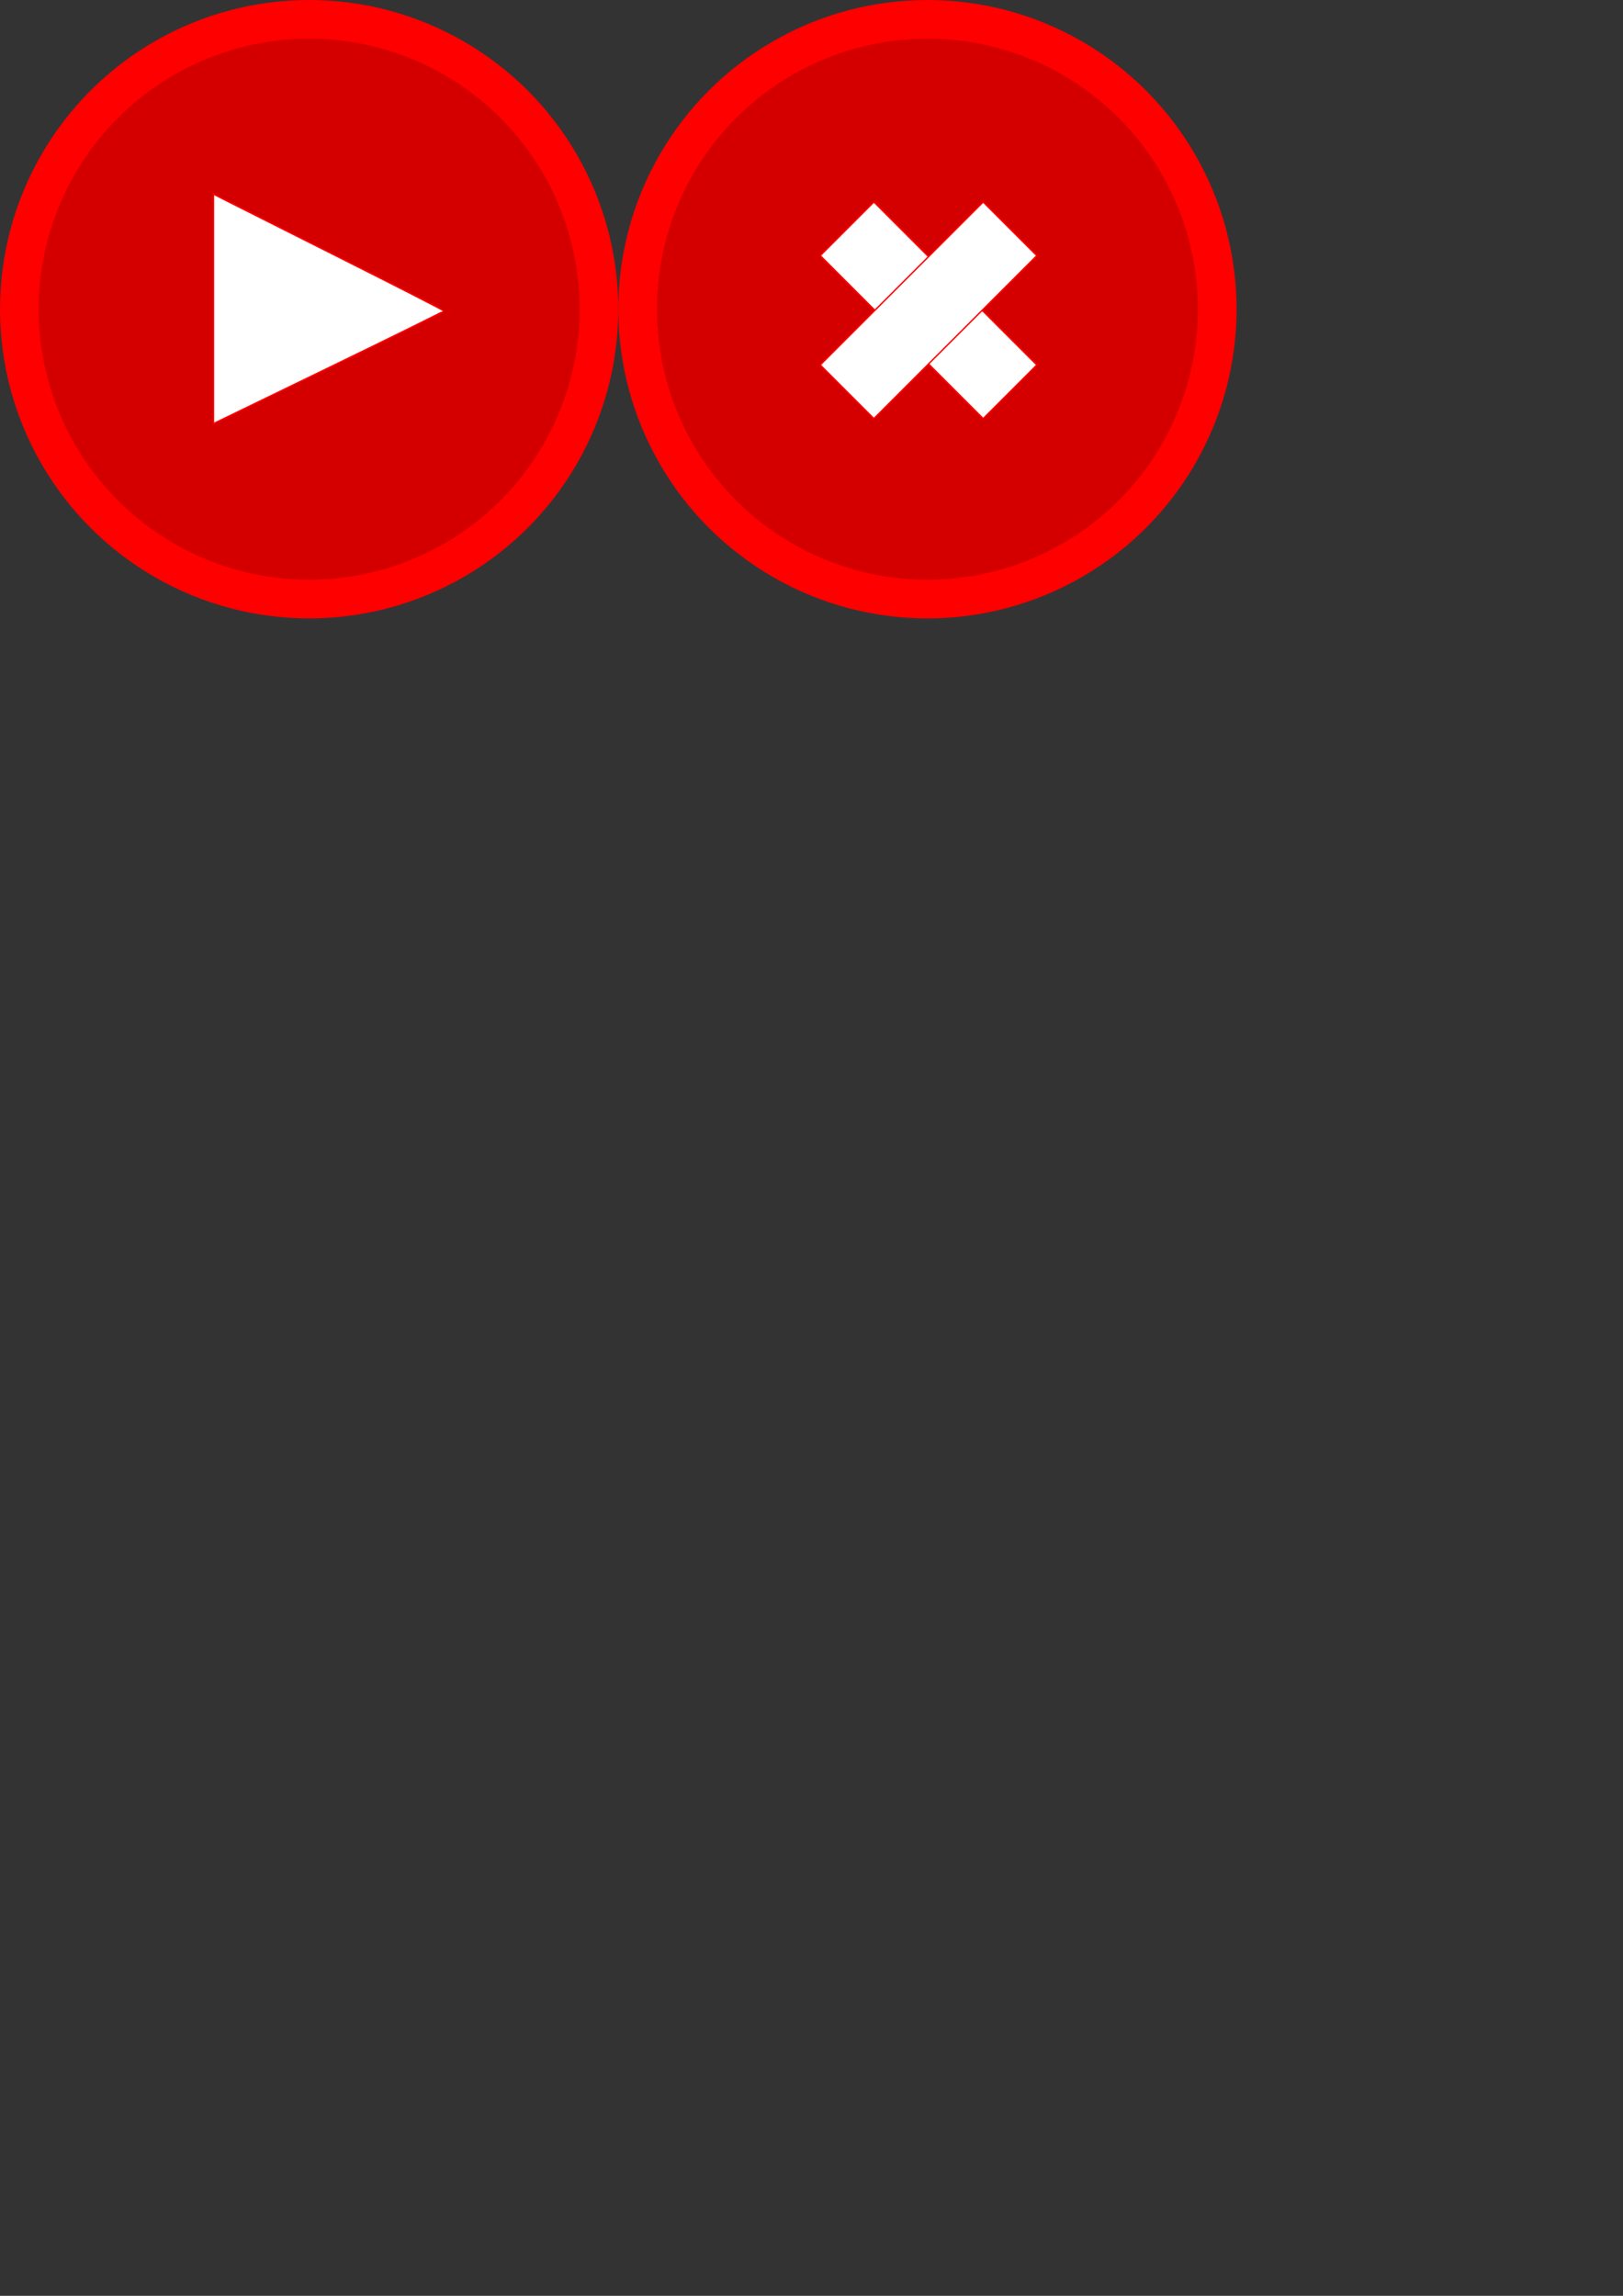 <?xml version="1.0" encoding="UTF-8" standalone="no"?>
<!-- Created with Inkscape (http://www.inkscape.org/) -->

<svg
   width="210mm"
   height="297mm"
   viewBox="0 0 210 297"
   version="1.1"
   id="svg5"
   inkscape:version="1.1 (c68e22c387, 2021-05-23)"
   sodipodi:docname="buttons.svg"
   xmlns:inkscape="http://www.inkscape.org/namespaces/inkscape"
   xmlns:sodipodi="http://sodipodi.sourceforge.net/DTD/sodipodi-0.dtd"
   xmlns="http://www.w3.org/2000/svg"
   xmlns:svg="http://www.w3.org/2000/svg">
  <rect x="0" y="0" width="210" height="297" fill="#333333" stroke="none"/>
  <sodipodi:namedview
     id="namedview7"
     pagecolor="#ffffff"
     bordercolor="#999999"
     borderopacity="1"
     inkscape:pageshadow="0"
     inkscape:pageopacity="0"
     inkscape:pagecheckerboard="0"
     inkscape:document-units="mm"
     showgrid="false"
     inkscape:snap-grids="true"
     inkscape:zoom="1.4467452"
     inkscape:cx="294.79966"
     inkscape:cy="193.19227"
     inkscape:window-width="1920"
     inkscape:window-height="1001"
     inkscape:window-x="-9"
     inkscape:window-y="-9"
     inkscape:window-maximized="1"
     inkscape:current-layer="layer1" />
  <defs
     id="defs2" />
  <g
     inkscape:label="Layer 1"
     inkscape:groupmode="layer"
     id="layer1">
    <circle
       style="opacity:1;fill:#ff0000;fill-opacity:1;fill-rule:evenodd;stroke-width:0.265"
       id="path823"
       cx="40"
       cy="40"
       r="40" />
    <circle
       style="opacity:1;fill:#d40000;fill-opacity:1;stroke-width:1.397"
       id="path3762"
       cx="40"
       cy="40"
       r="35" />
    <path
       style="opacity:1;fill:#ffffff;fill-opacity:0;stroke-width:0.691"
       d="M 104.718,151.082 V 94.856 l 8.864,4.585 c 39.296,20.327 100.333,52.344 100.323,52.624 -0.007,0.19 -24.577,12.697 -54.6,27.794 l -54.588,27.448 z"
       id="path4428"
       transform="scale(0.265)" />
    <path
       style="opacity:1;fill:#ffffff;fill-opacity:0;stroke-width:0.691"
       d="M 104.372,151.017 V 94.573 l 7.776,4.097 c 4.277,2.254 28.849,15.079 54.605,28.5 25.756,13.421 46.829,24.613 46.829,24.871 0,0.257 -24.572,12.832 -54.605,27.945 l -54.605,27.477 z"
       id="path4709"
       transform="scale(0.265)" />
    <path
       style="opacity:1;fill:#ffffff;fill-opacity:0;stroke-width:0.691"
       d="M 104.372,151.017 V 94.573 l 7.776,4.097 c 4.277,2.254 28.849,15.079 54.605,28.5 25.756,13.421 46.829,24.613 46.829,24.871 0,0.257 -24.572,12.832 -54.605,27.945 l -54.605,27.477 z"
       id="path4748"
       transform="scale(0.265)" />
    <path
       style="opacity:1;fill:#ffffff;fill-opacity:0;stroke-width:0.691"
       d="M 104.372,151.017 V 94.573 l 7.776,4.097 c 4.277,2.254 28.849,15.079 54.605,28.5 25.756,13.421 46.829,24.613 46.829,24.871 0,0.257 -24.572,12.832 -54.605,27.945 l -54.605,27.477 z"
       id="path4787"
       transform="scale(0.265)" />
    <path
       style="opacity:1;fill:#ffffff;fill-opacity:0;stroke-width:0.691"
       d="M 104.372,151.017 V 94.573 l 7.776,4.097 c 4.277,2.254 28.849,15.079 54.605,28.5 25.756,13.421 46.829,24.613 46.829,24.871 0,0.257 -24.572,12.832 -54.605,27.945 l -54.605,27.477 z"
       id="path4826"
       transform="scale(0.265)" />
    <path
       style="opacity:1;fill:#ffffff;fill-opacity:0;stroke-width:0.691"
       d="M 104.372,151.017 V 94.573 l 7.776,4.097 c 4.277,2.254 28.849,15.079 54.605,28.5 25.756,13.421 46.829,24.613 46.829,24.871 0,0.257 -24.572,12.832 -54.605,27.945 l -54.605,27.477 z"
       id="path4865"
       transform="scale(0.265)" />
    <path
       style="opacity:1;fill:#ffffff;fill-opacity:0;stroke-width:0.691"
       d="M 104.372,151.017 V 94.573 l 7.776,4.097 c 4.277,2.254 28.849,15.079 54.605,28.5 25.756,13.421 46.829,24.613 46.829,24.871 0,0.257 -24.572,12.832 -54.605,27.945 l -54.605,27.477 z"
       id="path5015"
       transform="scale(0.265)" />
    <path
       style="opacity:1;fill:#ffffff;fill-opacity:1;stroke:#ff0000;stroke-width:0.185"
       d="M 27.615,39.957 V 25.106 l 2.123,1.078 c 1.168,0.593 7.876,3.967 14.907,7.498 7.031,3.531 12.784,6.476 12.784,6.543 0,0.068 -6.708,3.376 -14.907,7.352 l -14.907,7.229 z"
       id="path5054" />
    <circle
       style="fill:#ff0000;fill-opacity:1;fill-rule:evenodd;stroke-width:0.265"
       id="path823-3"
       cx="120"
       cy="40"
       r="40" />
    <circle
       style="fill:#d40000;fill-opacity:1;stroke-width:1.397"
       id="path3762-9"
       cx="120"
       cy="40"
       r="35" />
    <rect
       style="fill:#ffffff;fill-opacity:1;stroke:#ff0000;stroke-width:0.182"
       id="rect6686-4"
       width="9.818"
       height="29.818"
       x="51.66"
       y="98.429"
       transform="rotate(-45)" />
    <path
       style="fill:#ffffff;fill-opacity:0;stroke-width:0.183"
       d="M 107.707,39.974 V 25.097 l 2.345,1.213 c 10.397,5.378 26.547,13.849 26.544,13.924 -0.002,0.05 -6.503,3.359 -14.446,7.354 l -14.443,7.262 z"
       id="path4428-8" />
    <path
       style="fill:#ffffff;fill-opacity:0;stroke-width:0.183"
       d="M 107.615,39.957 V 25.022 l 2.057,1.084 c 1.132,0.596 7.633,3.99 14.448,7.541 6.815,3.551 12.39,6.512 12.39,6.58 0,0.068 -6.501,3.395 -14.448,7.394 l -14.448,7.27 z"
       id="path4709-9" />
    <path
       style="fill:#ffffff;fill-opacity:0;stroke-width:0.183"
       d="M 107.615,39.957 V 25.022 l 2.057,1.084 c 1.132,0.596 7.633,3.99 14.448,7.541 6.815,3.551 12.39,6.512 12.39,6.58 0,0.068 -6.501,3.395 -14.448,7.394 l -14.448,7.27 z"
       id="path4748-3" />
    <path
       style="fill:#ffffff;fill-opacity:0;stroke-width:0.183"
       d="M 107.615,39.957 V 25.022 l 2.057,1.084 c 1.132,0.596 7.633,3.99 14.448,7.541 6.815,3.551 12.39,6.512 12.39,6.58 0,0.068 -6.501,3.395 -14.448,7.394 l -14.448,7.27 z"
       id="path4787-4" />
    <path
       style="fill:#ffffff;fill-opacity:0;stroke-width:0.183"
       d="M 107.615,39.957 V 25.022 l 2.057,1.084 c 1.132,0.596 7.633,3.99 14.448,7.541 6.815,3.551 12.39,6.512 12.39,6.58 0,0.068 -6.501,3.395 -14.448,7.394 l -14.448,7.27 z"
       id="path4826-4" />
    <path
       style="fill:#ffffff;fill-opacity:0;stroke-width:0.183"
       d="M 107.615,39.957 V 25.022 l 2.057,1.084 c 1.132,0.596 7.633,3.99 14.448,7.541 6.815,3.551 12.39,6.512 12.39,6.58 0,0.068 -6.501,3.395 -14.448,7.394 l -14.448,7.27 z"
       id="path4865-1" />
    <path
       style="fill:#ffffff;fill-opacity:0;stroke-width:0.183"
       d="M 107.615,39.957 V 25.022 l 2.057,1.084 c 1.132,0.596 7.633,3.99 14.448,7.541 6.815,3.551 12.39,6.512 12.39,6.58 0,0.068 -6.501,3.395 -14.448,7.394 l -14.448,7.27 z"
       id="path5015-2" />
    <rect
       style="opacity:1;fill:#ffffff;fill-opacity:1;stroke:#ff0000;stroke-width:0.182"
       id="rect6686"
       width="9.818"
       height="29.818"
       x="108.429"
       y="-71.478"
       transform="rotate(45)" />
  </g>
</svg>
